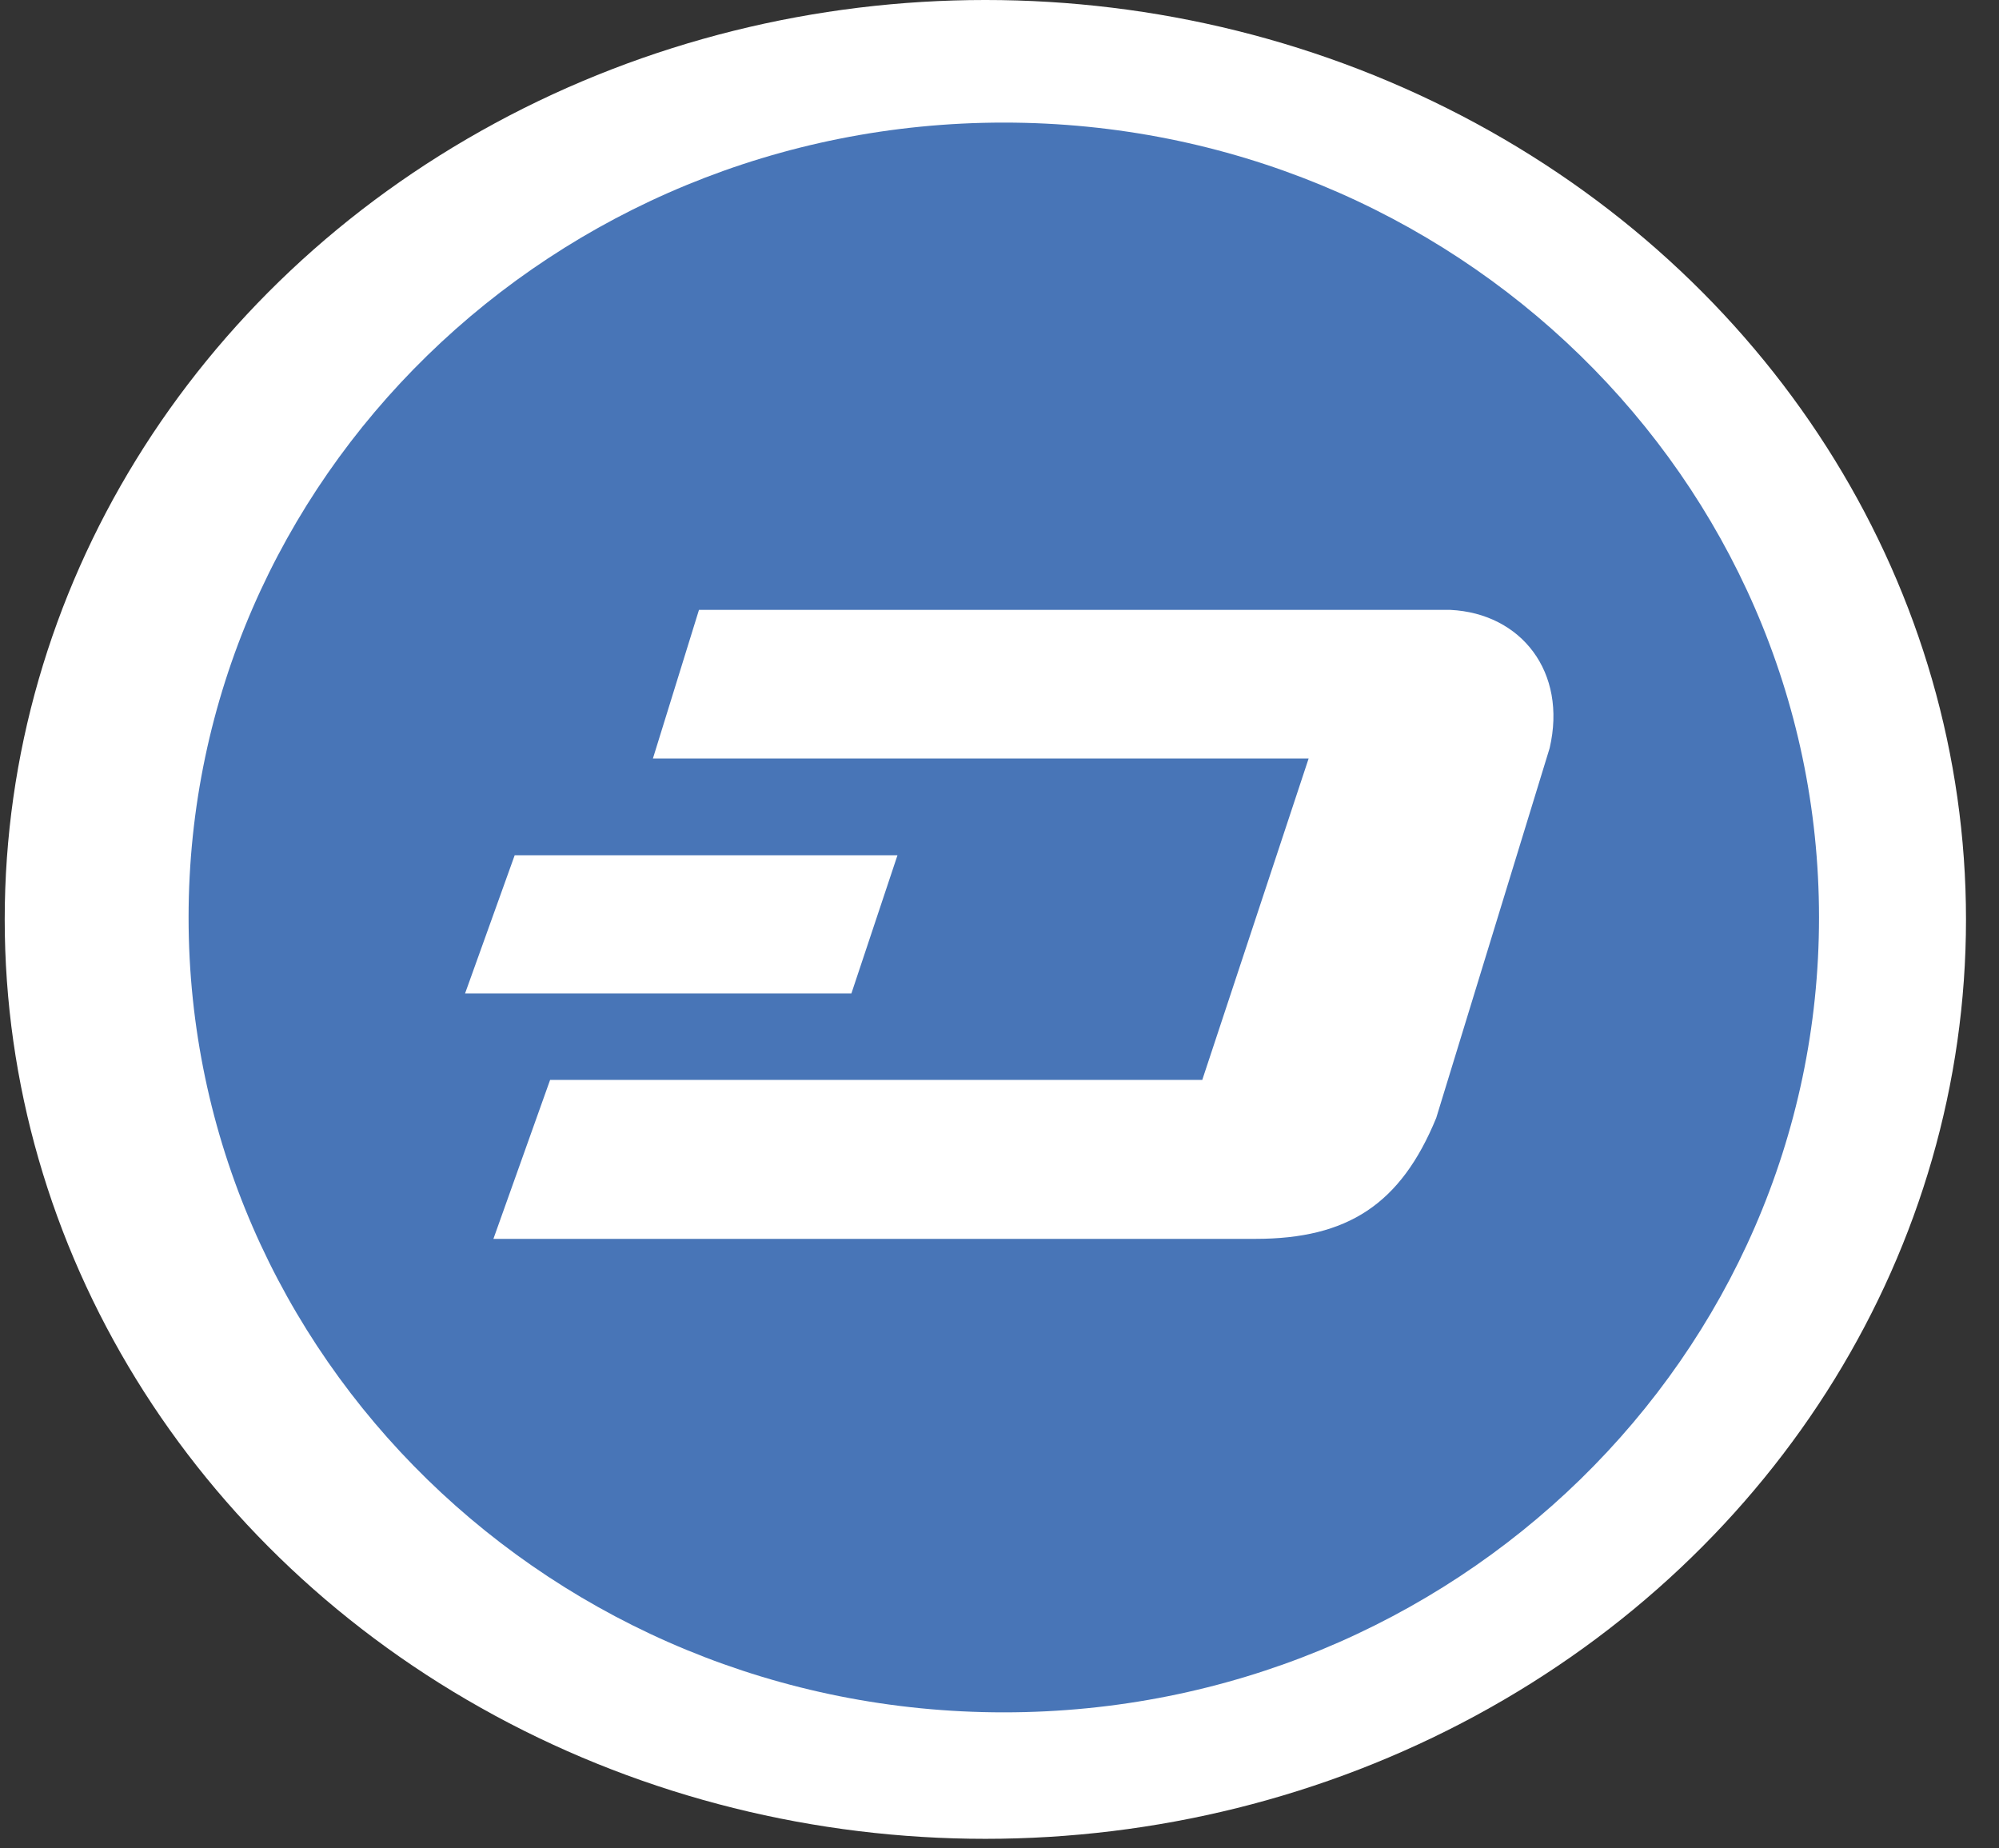 <svg width="53" height="49" viewBox="0 0 53 49" fill="none" xmlns="http://www.w3.org/2000/svg">
<rect x="0" y="0" width="53" height="49" fill="#333333" stroke="none"/>
<ellipse cx="26.125" cy="24.375" rx="26" ry="24.375" fill="white"/>
<path d="M26.614 3.25C14.679 3.25 5 12.687 5 24.323C5 35.96 14.679 45.397 26.614 45.397C38.548 45.397 48.228 35.96 48.228 24.323C48.228 12.687 38.548 3.25 26.614 3.25ZM13.646 22.674H23.795L22.573 26.339H12.33L13.646 22.674ZM41.086 19.834L38.079 29.638C37.139 31.928 35.729 32.844 33.286 32.844H13.082L14.585 28.63H31.876L34.696 20.109H17.311L18.532 16.169H38.454C40.334 16.261 41.556 17.818 41.086 19.834Z" fill="#4875B7"/>
</svg>
